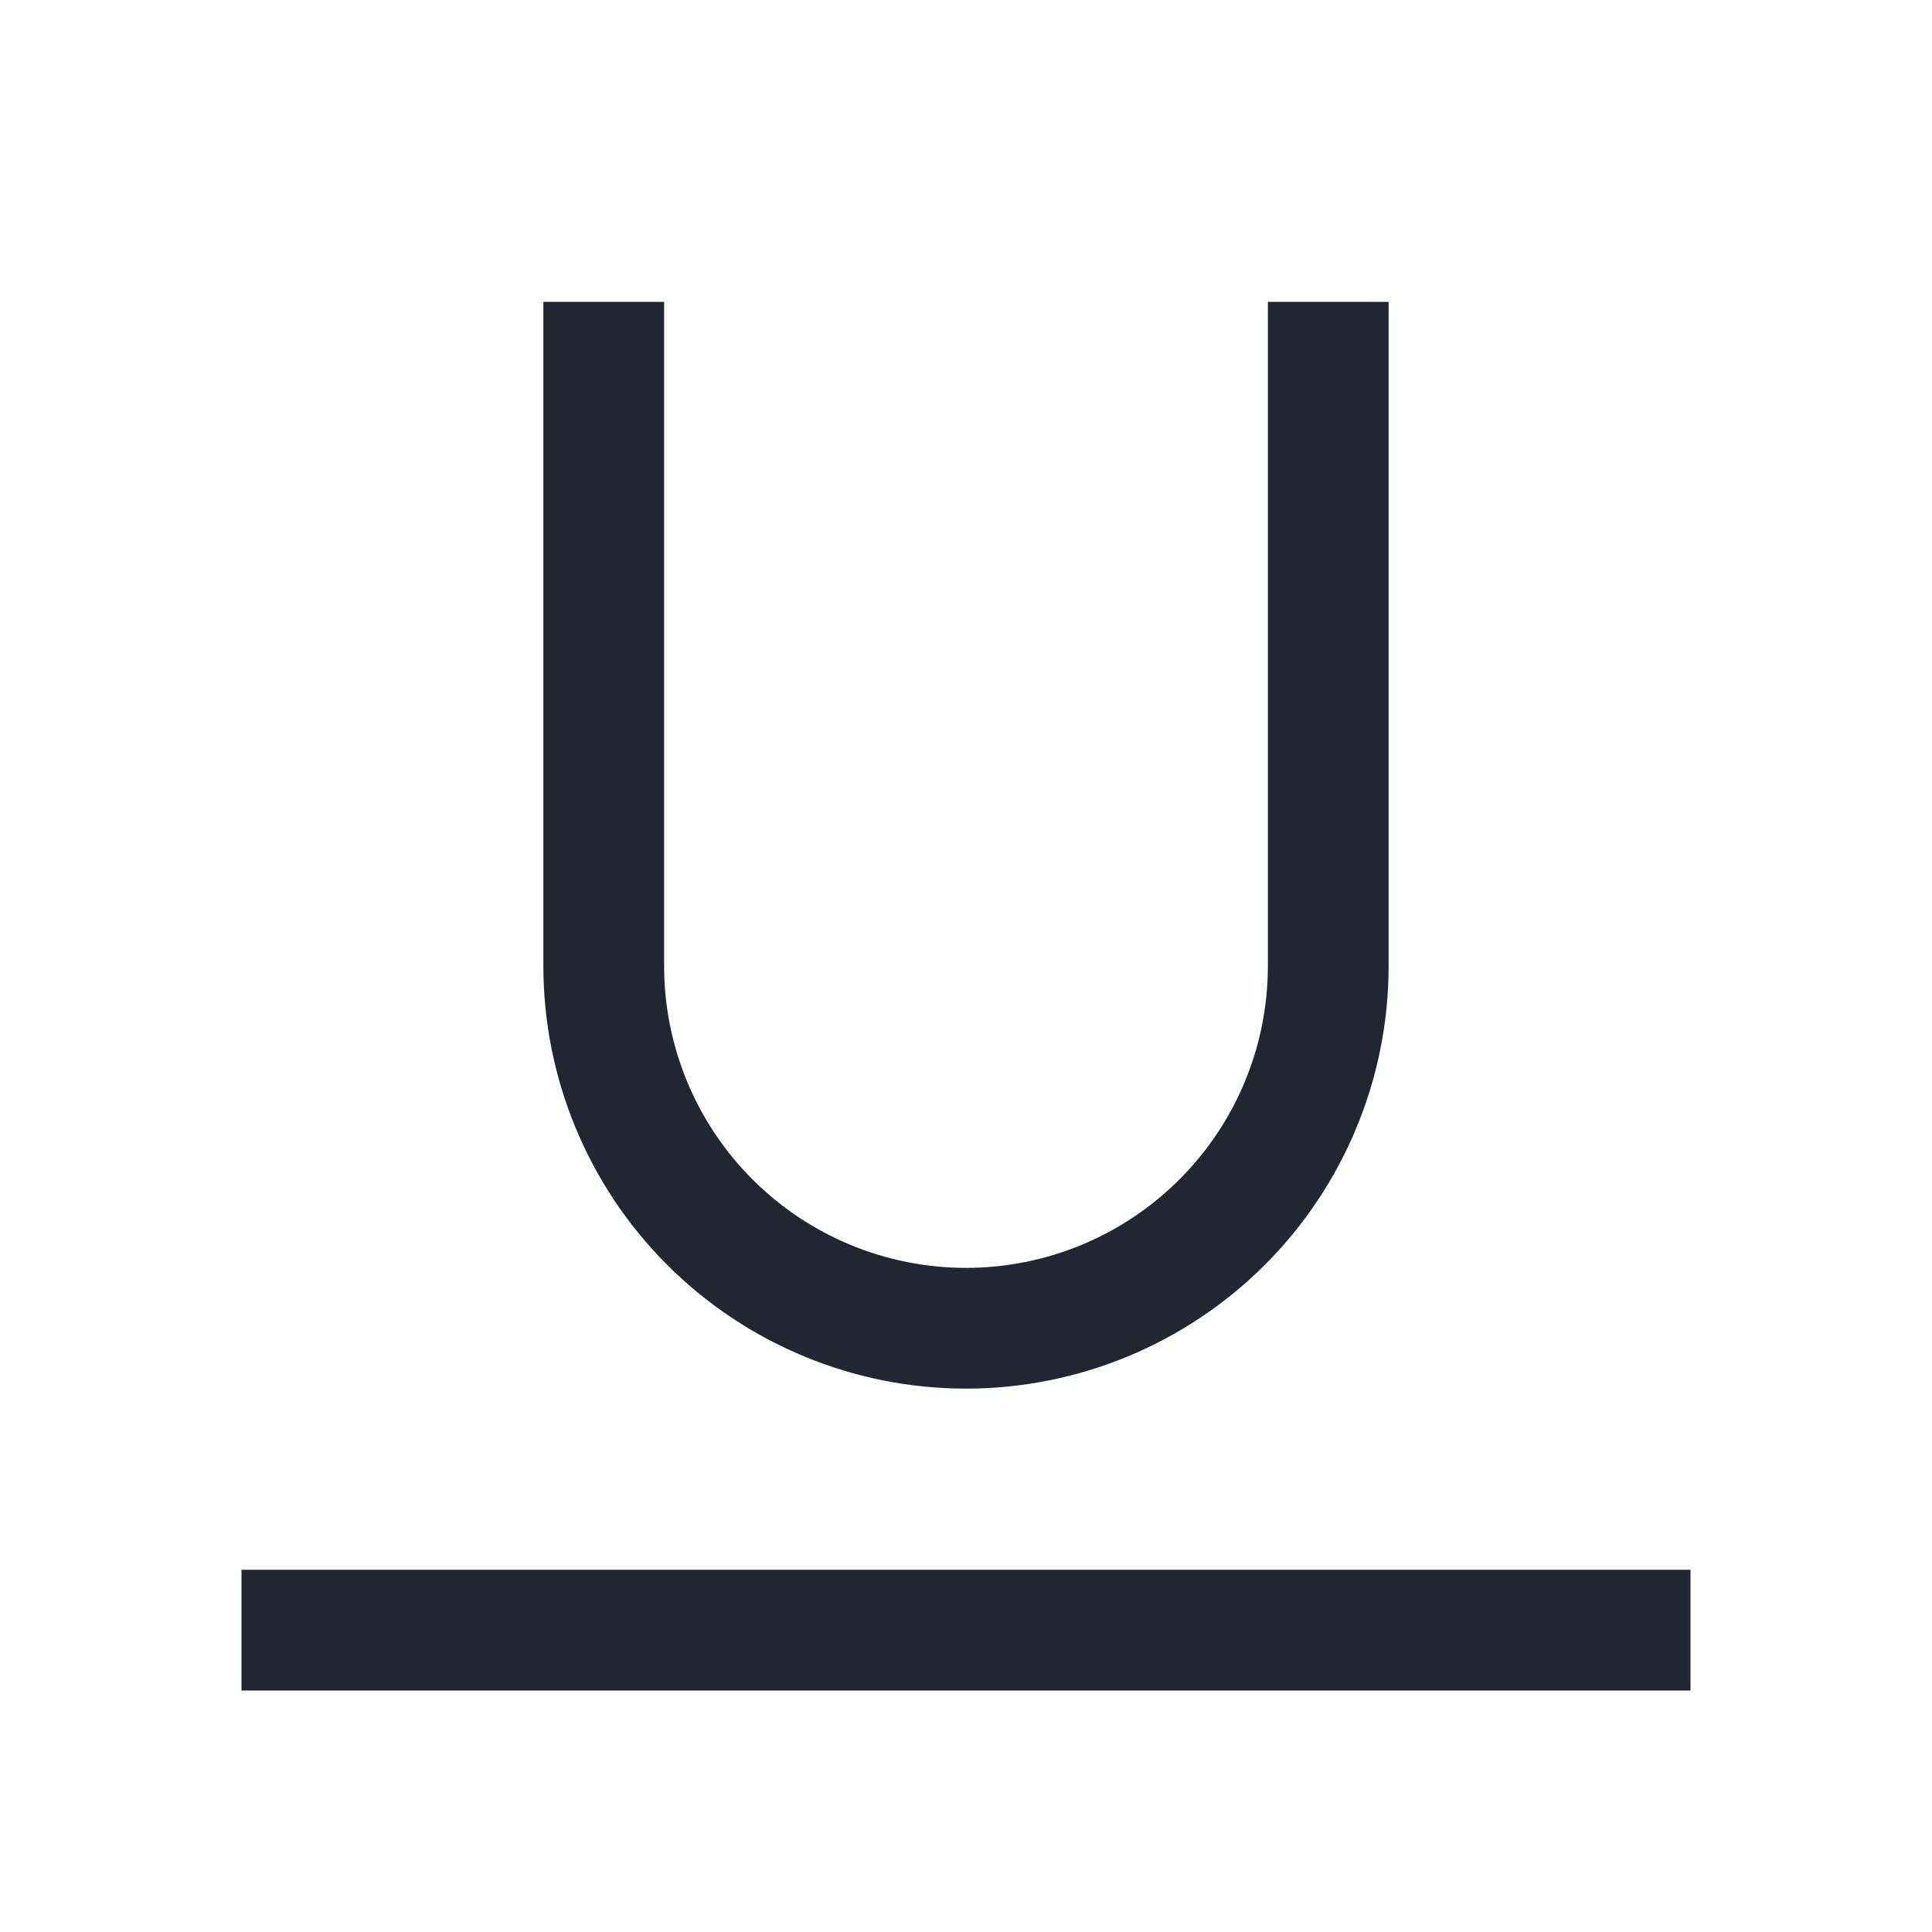 <svg width="32" height="32" viewBox="0 0 32 32" fill="none" xmlns="http://www.w3.org/2000/svg">
<path d="M4 26H28V28H4V26ZM16 23C14.143 23 12.363 22.262 11.05 20.95C9.738 19.637 9 17.857 9 16V5H11V16C11 17.326 11.527 18.598 12.464 19.535C13.402 20.473 14.674 21 16 21C17.326 21 18.598 20.473 19.535 19.535C20.473 18.598 21 17.326 21 16V5H23V16C23 17.857 22.262 19.637 20.95 20.95C19.637 22.262 17.857 23 16 23Z" fill="#232533"/>
</svg>
